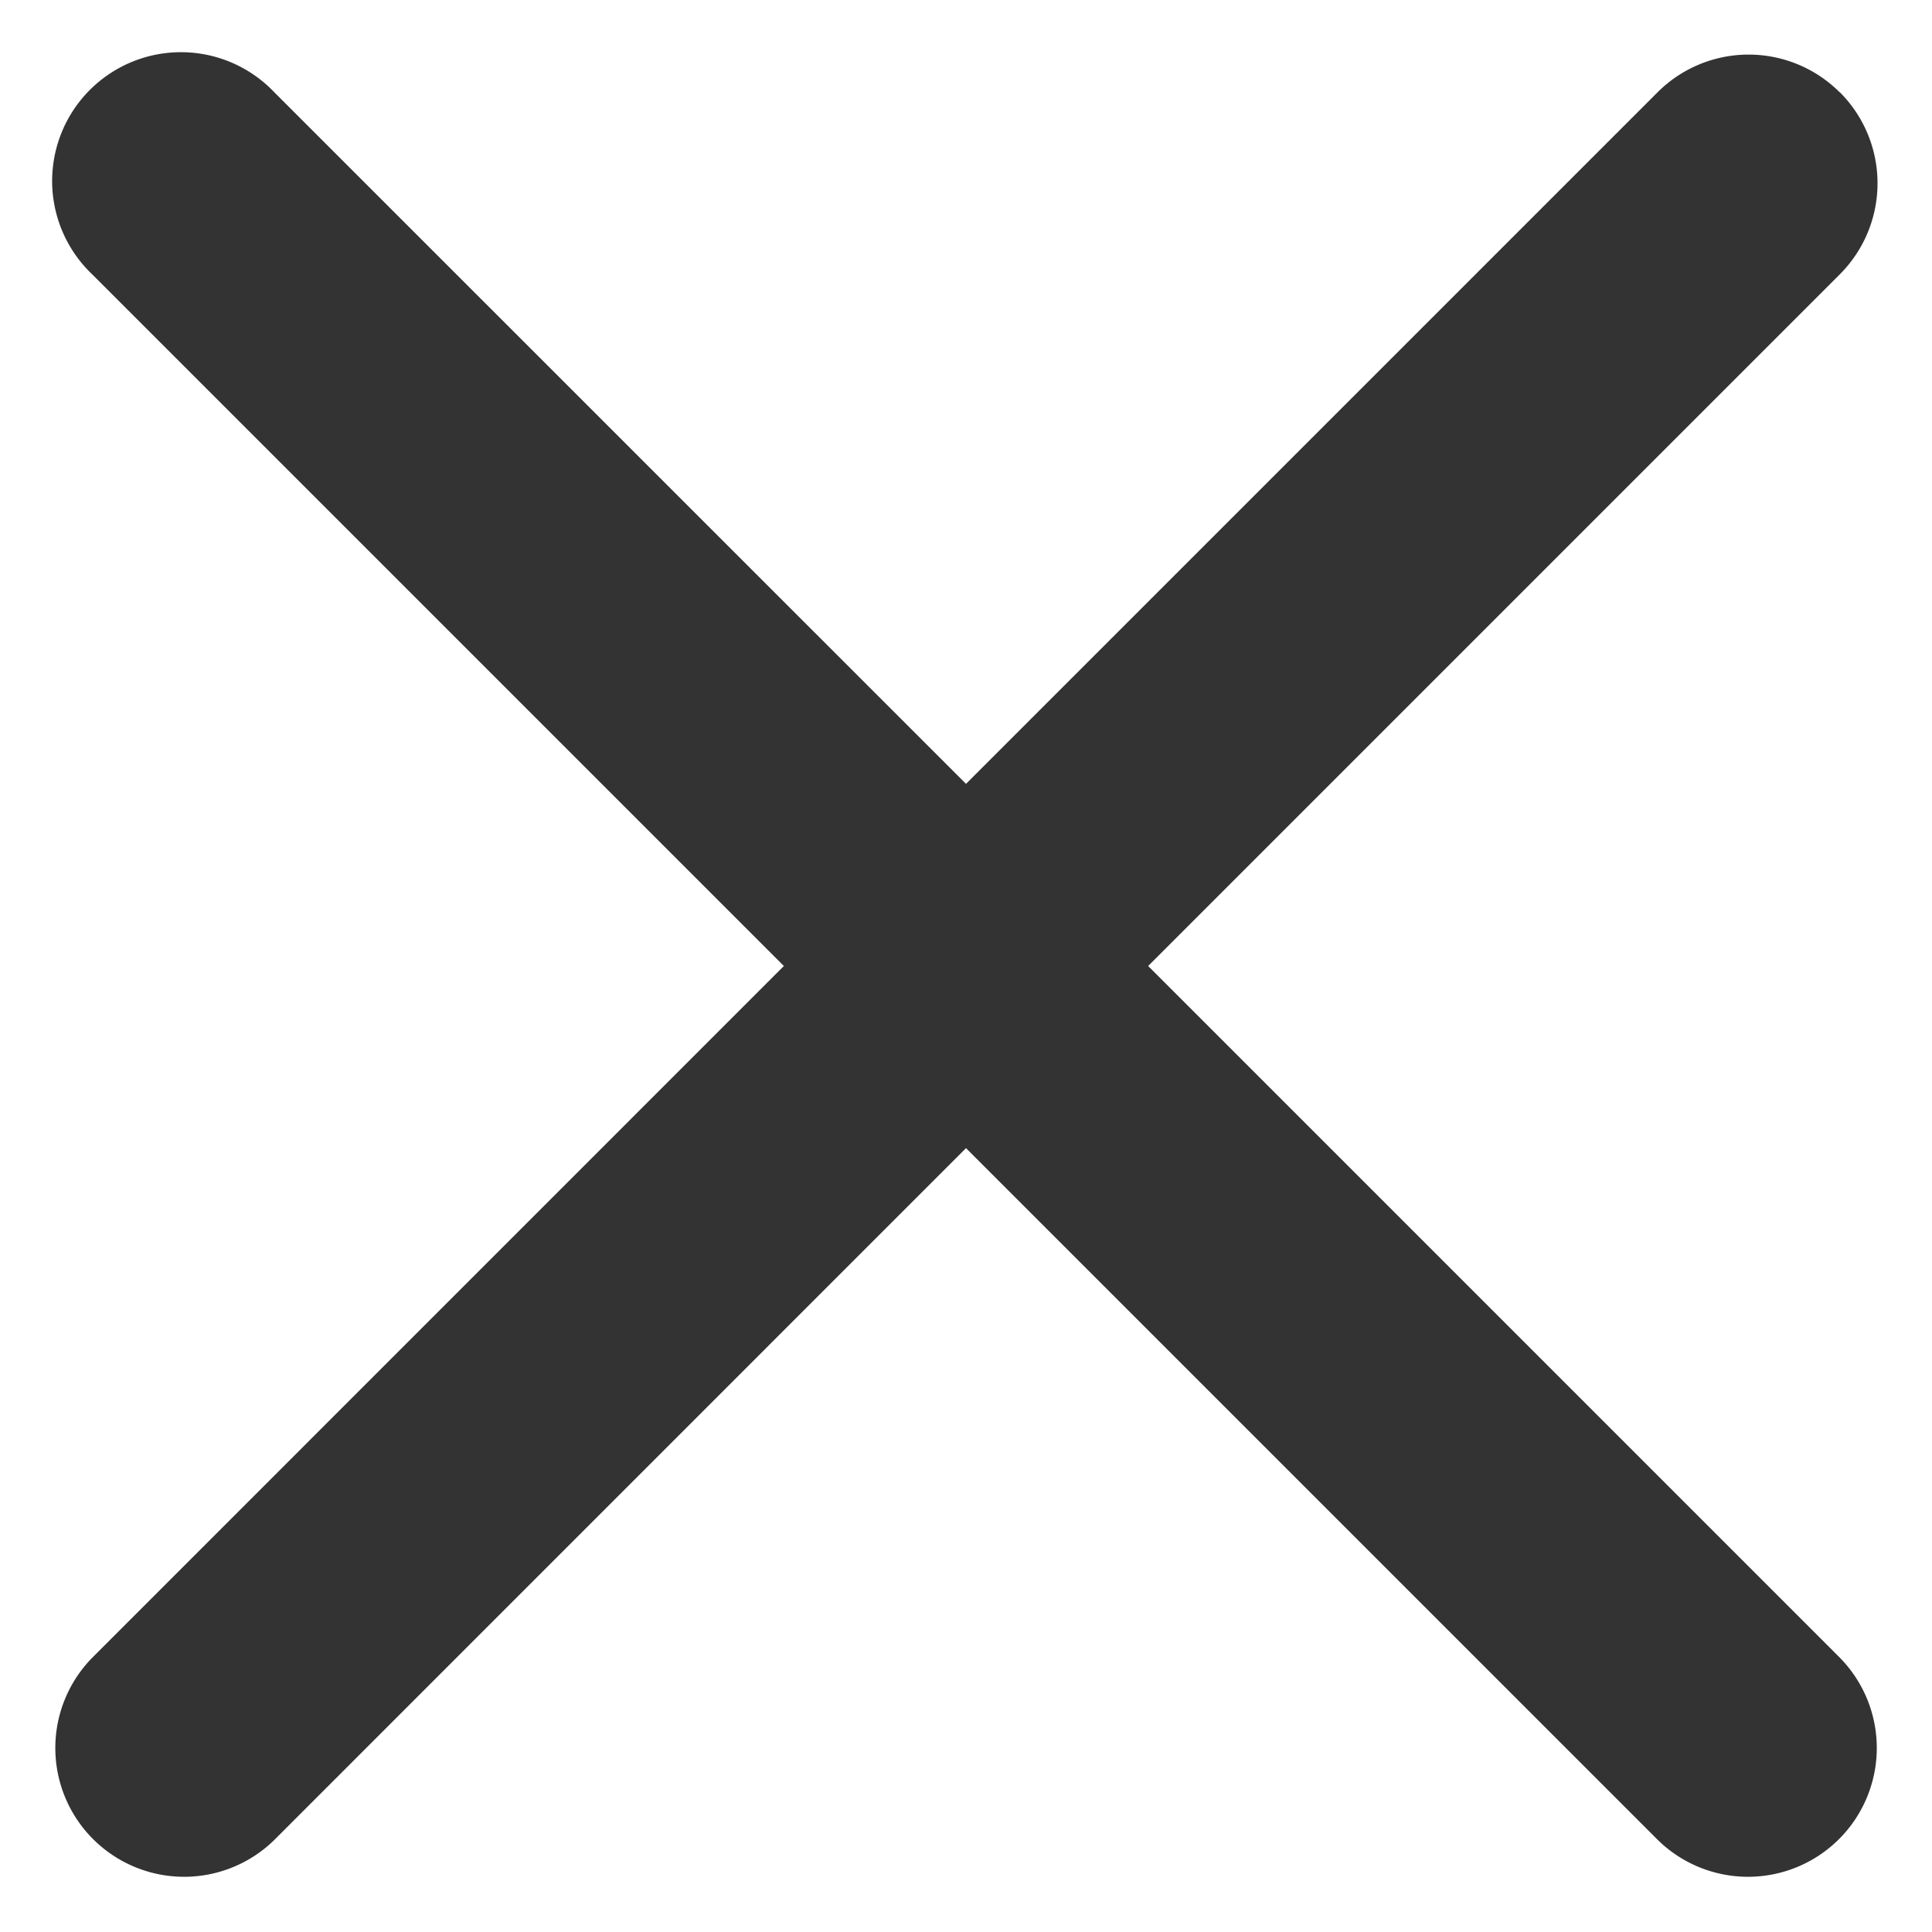 <svg xmlns="http://www.w3.org/2000/svg" width="18" height="18" fill="none"><path d="M17.14.86a1.2 1.2 0 0 0-1.697 0L9 7.303 2.556.86A1.2 1.2 0 1 0 .859 2.556L7.303 9 .86 15.444a1.2 1.2 0 0 0 1.697 1.697L9 10.697l6.444 6.444a1.2 1.2 0 0 0 1.697-1.697L10.697 9l6.444-6.444a1.2 1.2 0 0 0 0-1.697z" fill="#333"/></svg>